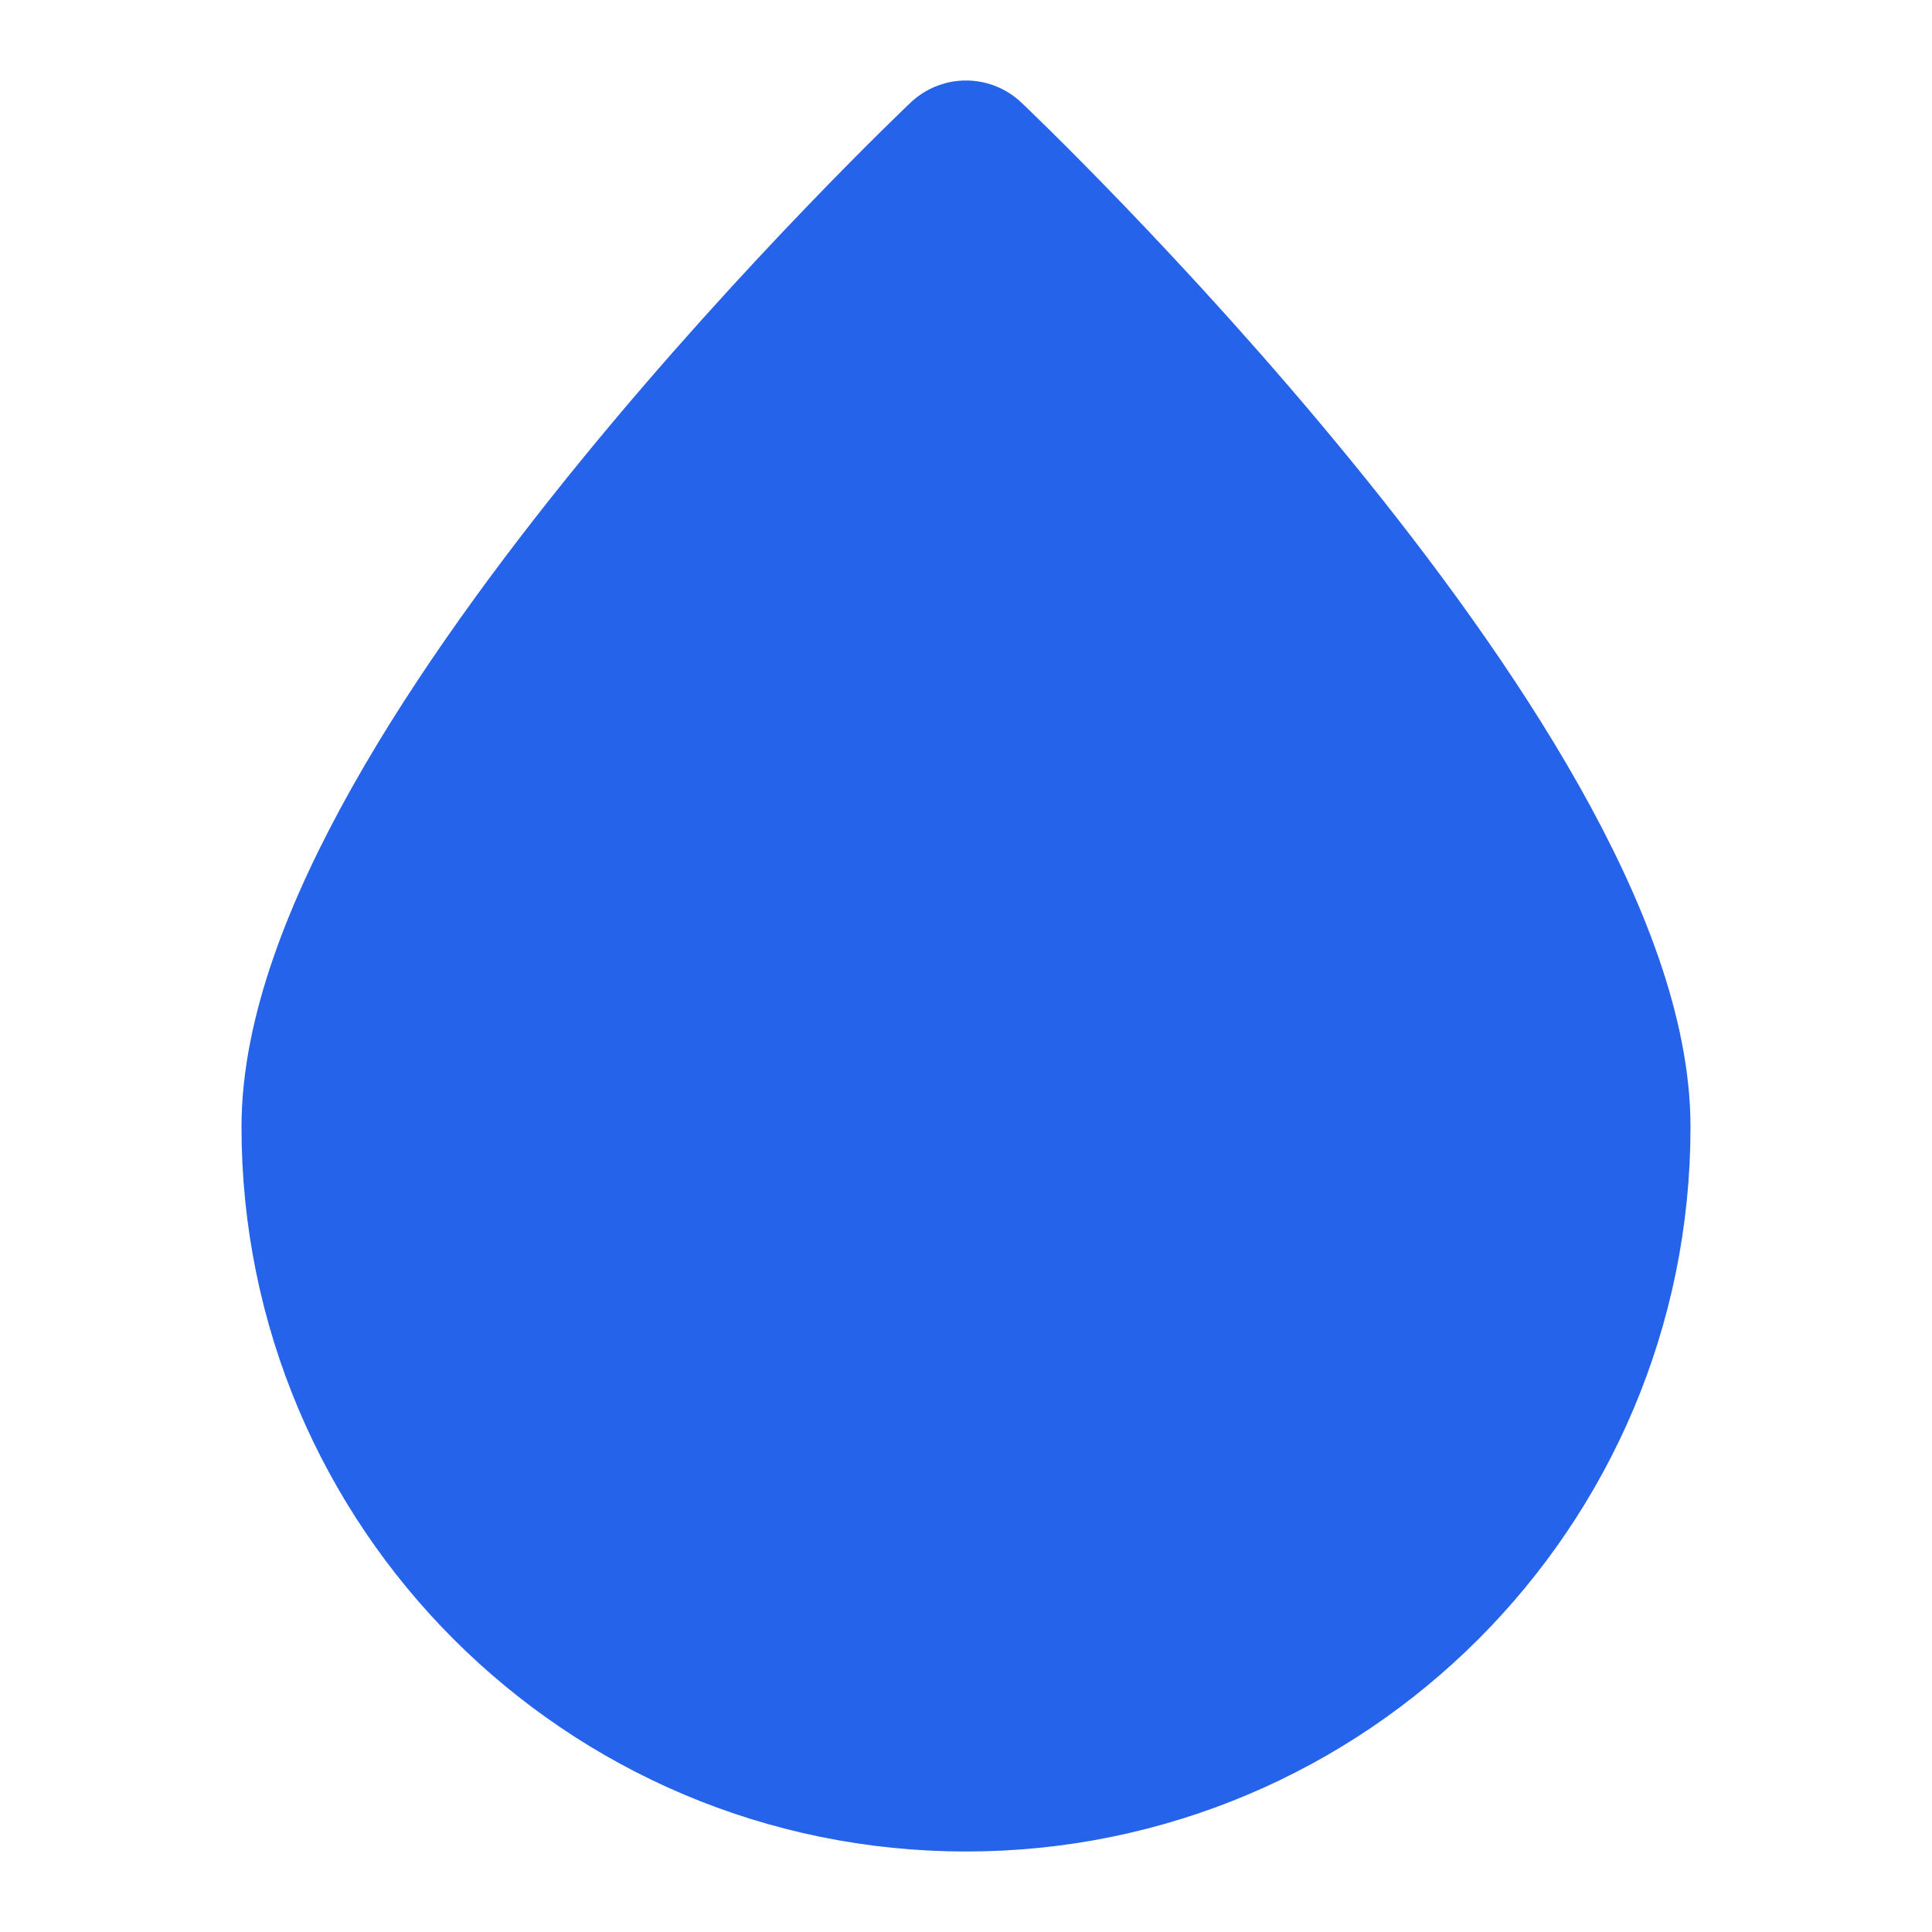 <?xml version="1.0" encoding="UTF-8"?>
<svg width="32" height="32" viewBox="0 0 24 24" fill="none" xmlns="http://www.w3.org/2000/svg">
  <path d="M12 22C16.418 22 20 18.418 20 14C20 9.582 12 2 12 2C12 2 4 9.582 4 14C4 18.418 7.582 22 12 22Z" fill="#2563eb" stroke="#2563eb" stroke-width="2" stroke-linecap="round" stroke-linejoin="round"/>
</svg>